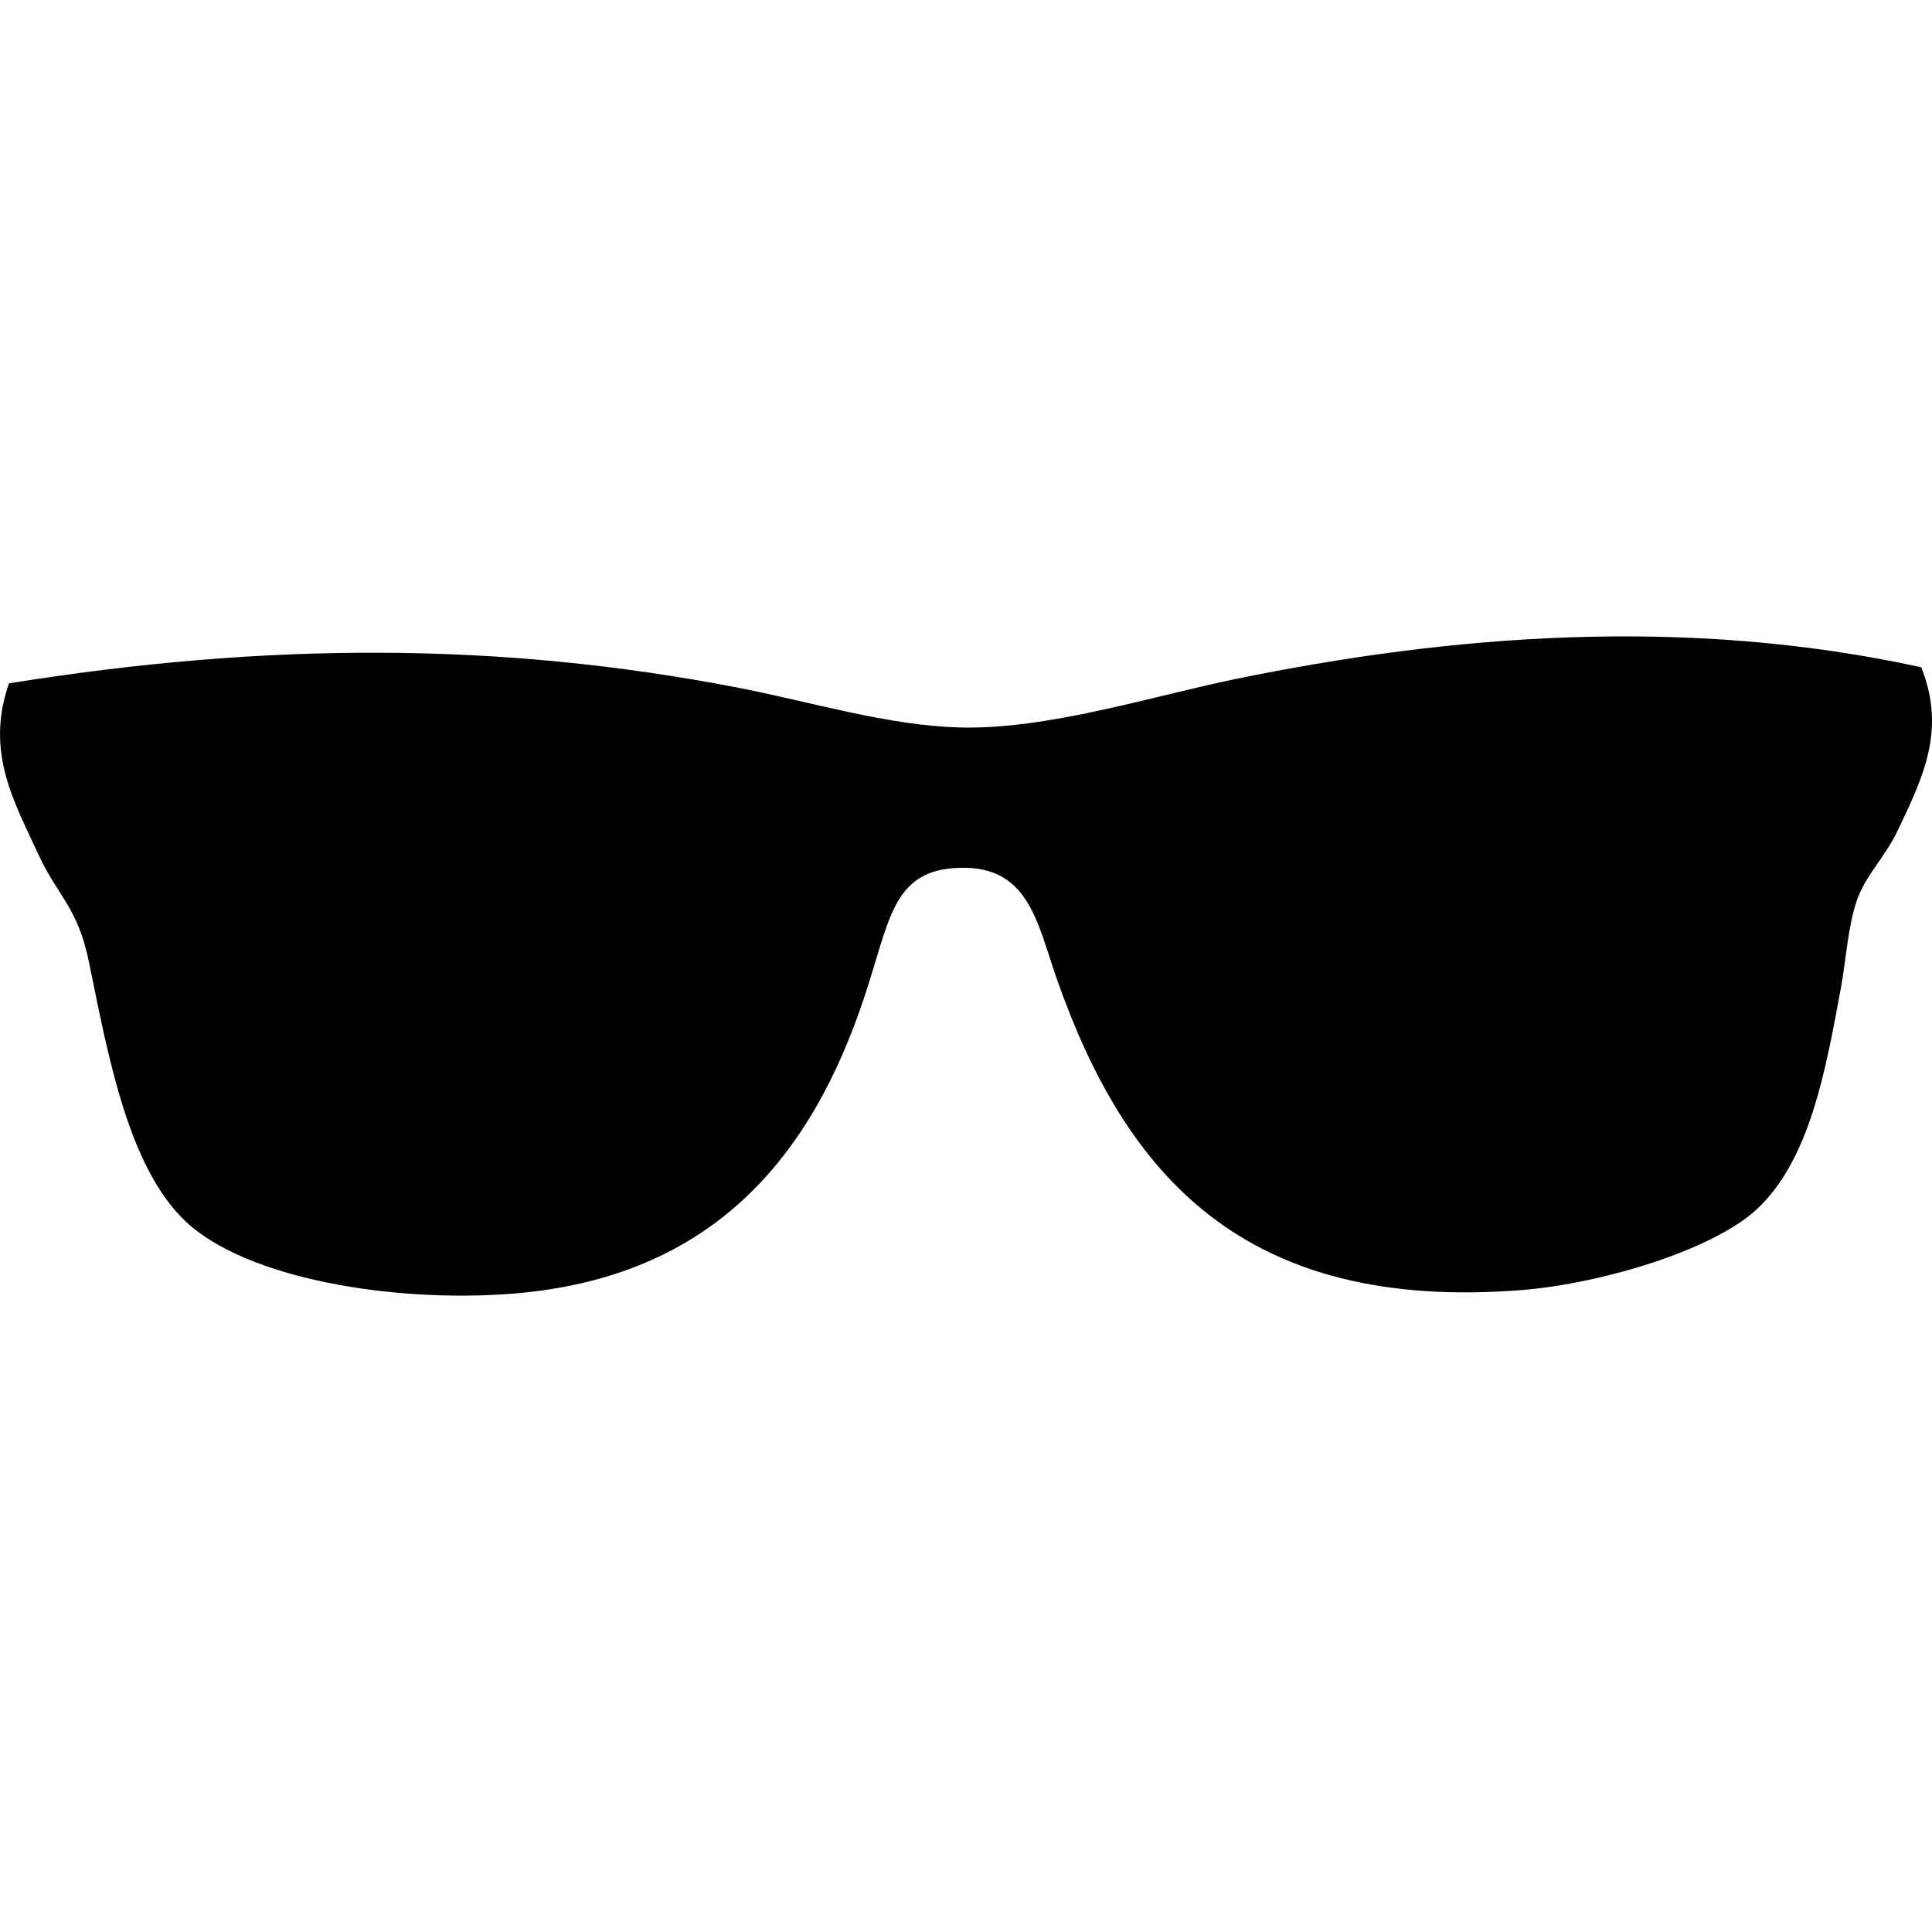 <?xml version="1.0" encoding="iso-8859-1"?>
<!-- Generator: Adobe Illustrator 18.1.1, SVG Export Plug-In . SVG Version: 6.00 Build 0)  -->
<svg version="1.1" id="Capa_1" xmlns="http://www.w3.org/2000/svg" xmlns:xlink="http://www.w3.org/1999/xlink" x="0px" y="0px"
	 viewBox="0 0 32.27 32.27" style="enable-background:new 0 0 32.27 32.27;" xml:space="preserve">
<g>
	<g>
		<path style="fill:#010002;" d="M31.686,13.895c-0.202,0.419-0.538,0.748-0.671,1.143c-0.152,0.448-0.18,0.992-0.269,1.477
			c-0.254,1.369-0.517,2.865-1.409,3.689c-0.743,0.683-2.583,1.231-3.896,1.342c-4.698,0.38-6.646-1.959-7.779-5.166
			c-0.344-0.967-0.47-1.982-1.744-1.879c-1.022,0.083-1.068,0.916-1.479,2.146c-0.88,2.657-2.521,4.702-5.901,4.963
			c-1.987,0.151-4.418-0.252-5.436-1.207c-0.942-0.89-1.281-2.683-1.608-4.294c-0.12-0.588-0.259-0.84-0.537-1.272
			c-0.131-0.206-0.231-0.378-0.335-0.605c-0.371-0.818-0.877-1.665-0.472-2.818c4.346-0.698,8.224-0.688,12.145,0.066
			c1.251,0.24,2.521,0.642,3.758,0.671c1.443,0.035,3.189-0.521,4.562-0.805c3.597-0.74,7.531-1.062,11.475-0.201
			C32.507,12.19,32.128,12.973,31.686,13.895z"/>
	</g>
</g>
<g>
</g>
<g>
</g>
<g>
</g>
<g>
</g>
<g>
</g>
<g>
</g>
<g>
</g>
<g>
</g>
<g>
</g>
<g>
</g>
<g>
</g>
<g>
</g>
<g>
</g>
<g>
</g>
<g>
</g>
</svg>
